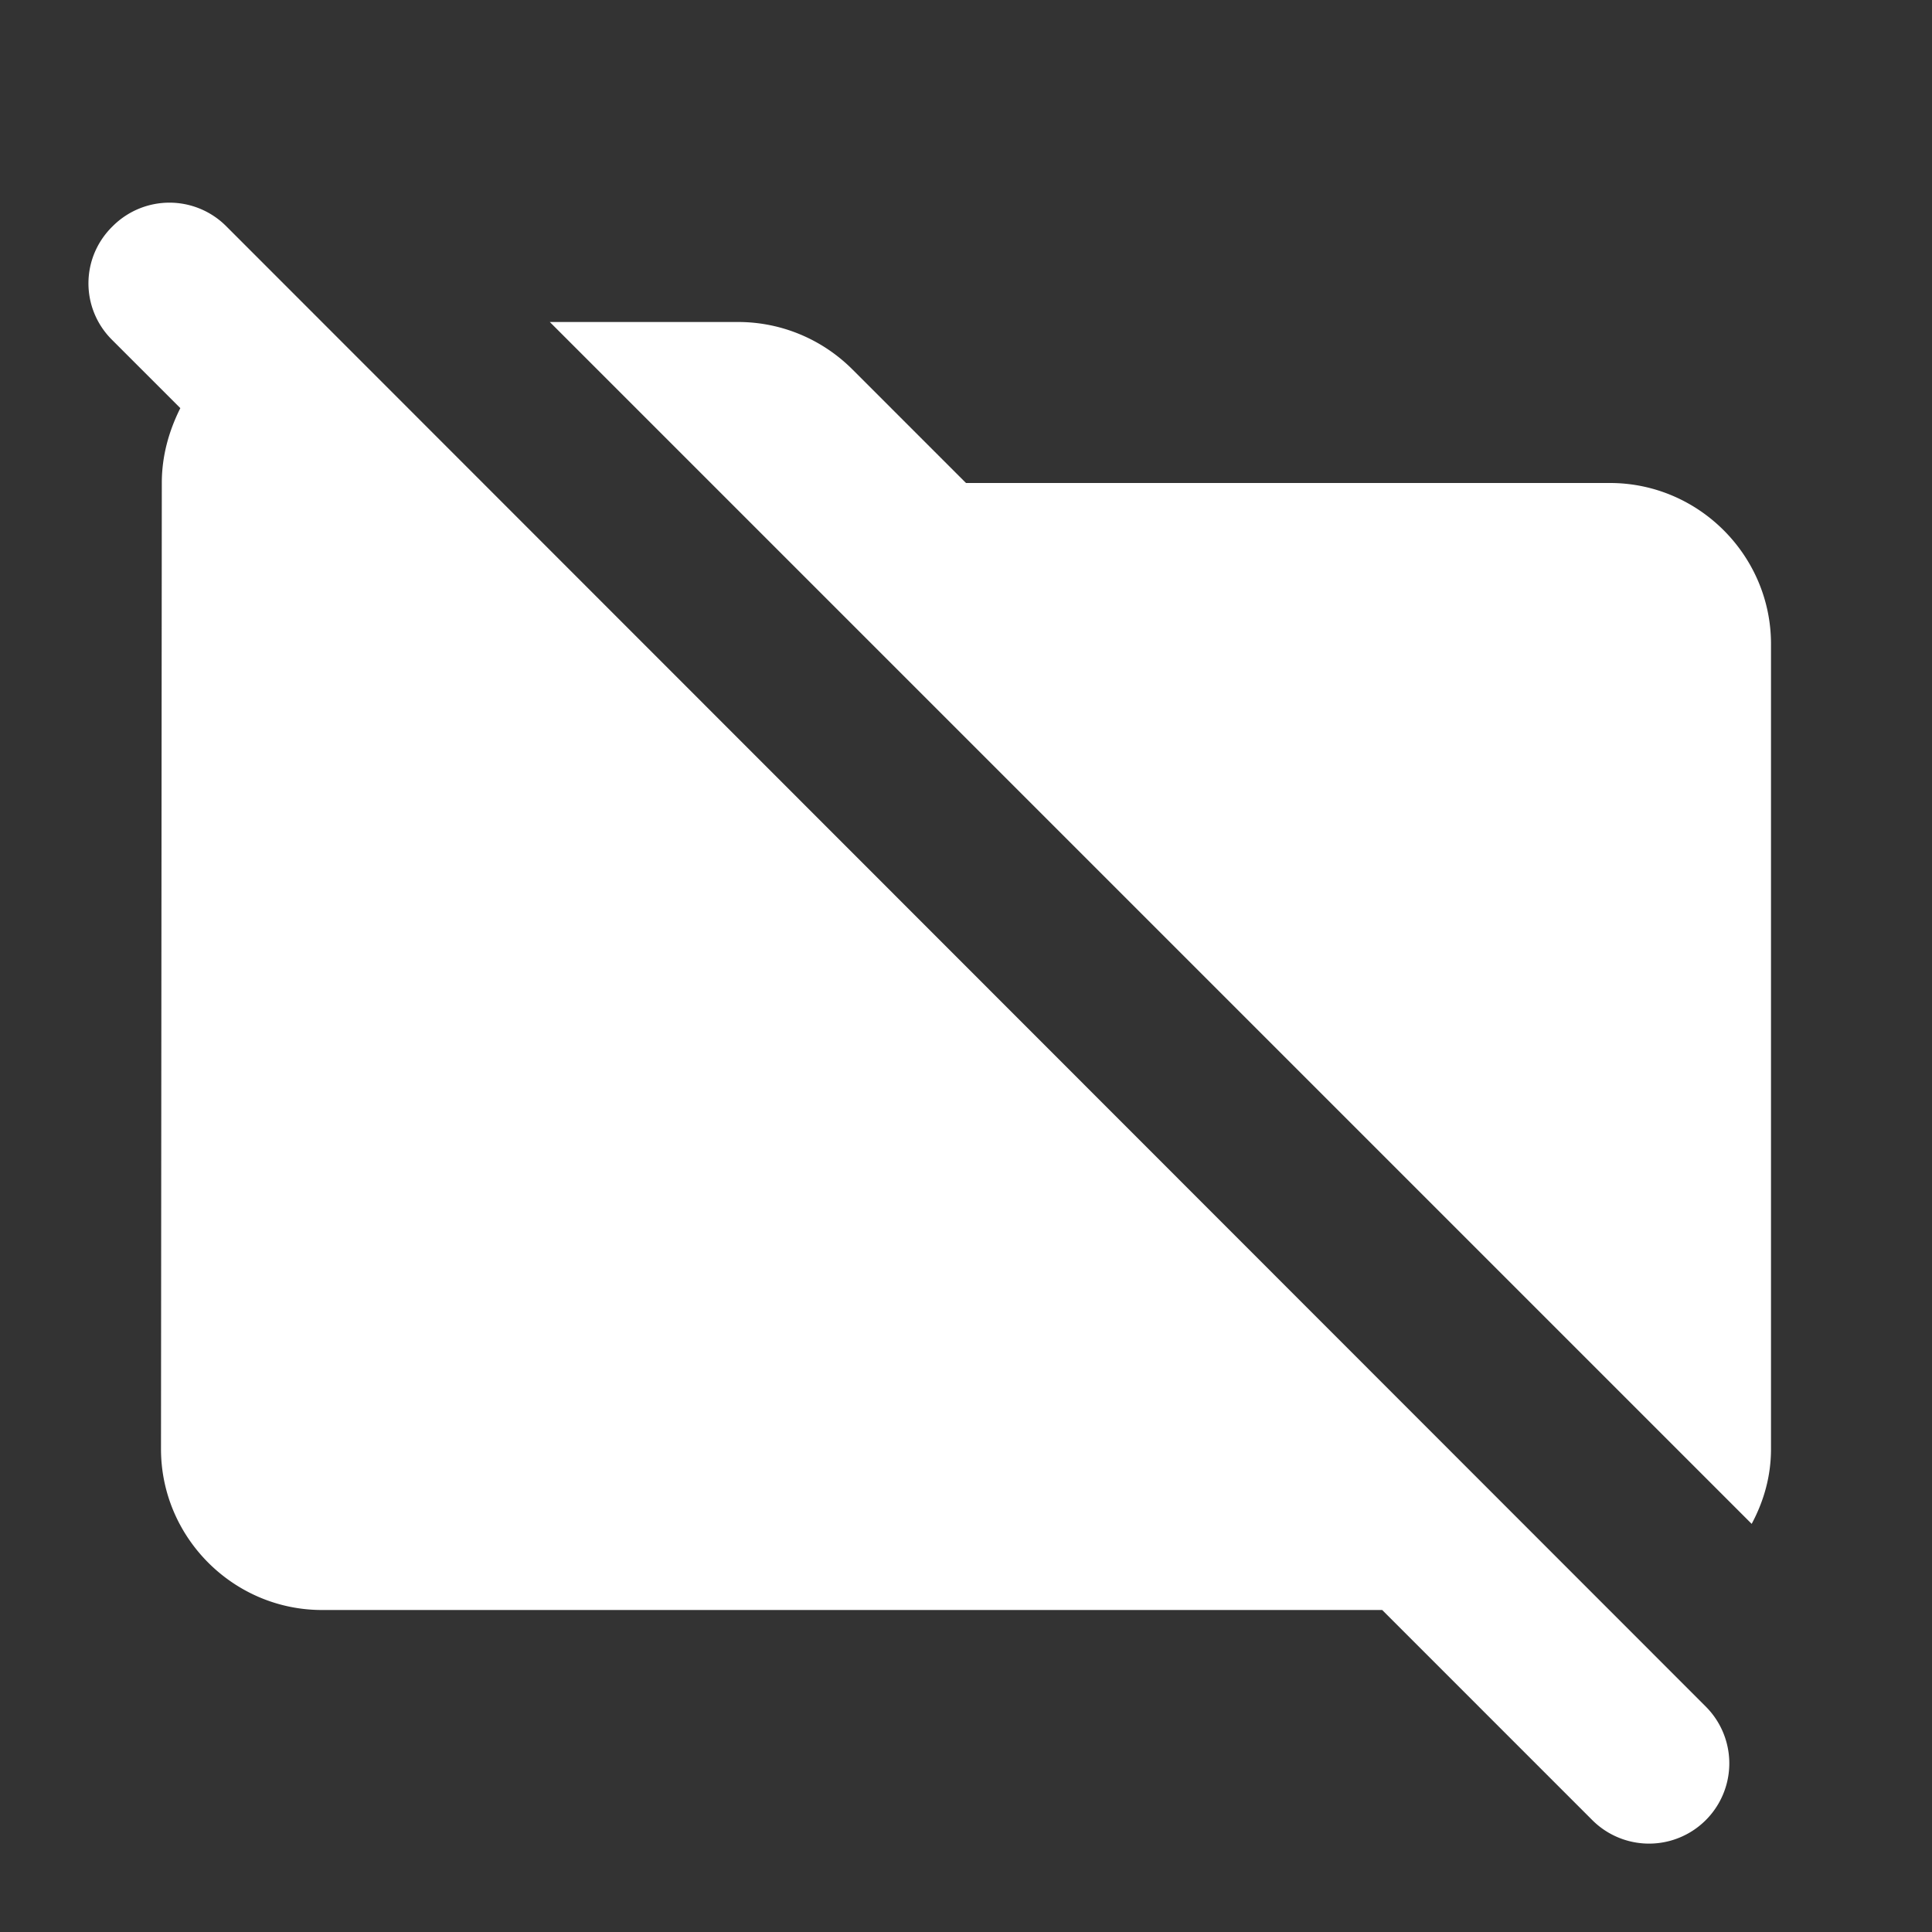 <svg xmlns="http://www.w3.org/2000/svg" width="48" height="48" viewBox="0 0 24 24" fill="#fff"><rect x="0" y="0" width="24" height="24" fill="#333333" stroke="none"/><path d="M2.81 2.81a.996.996 0 0 0-1.41 0C1 3.2 1 3.83 1.39 4.22l.85.85c-.14.28-.23.59-.23.93L2 18c0 1.1.9 2 2 2h13.17l2.61 2.61a.996.996 0 1 0 1.41-1.41L2.81 2.81zM20 6h-8l-1.41-1.41C10.21 4.21 9.7 4 9.17 4H6.83l14.93 14.93c.15-.28.24-.59.24-.93V8c0-1.1-.9-2-2-2z"/></svg>